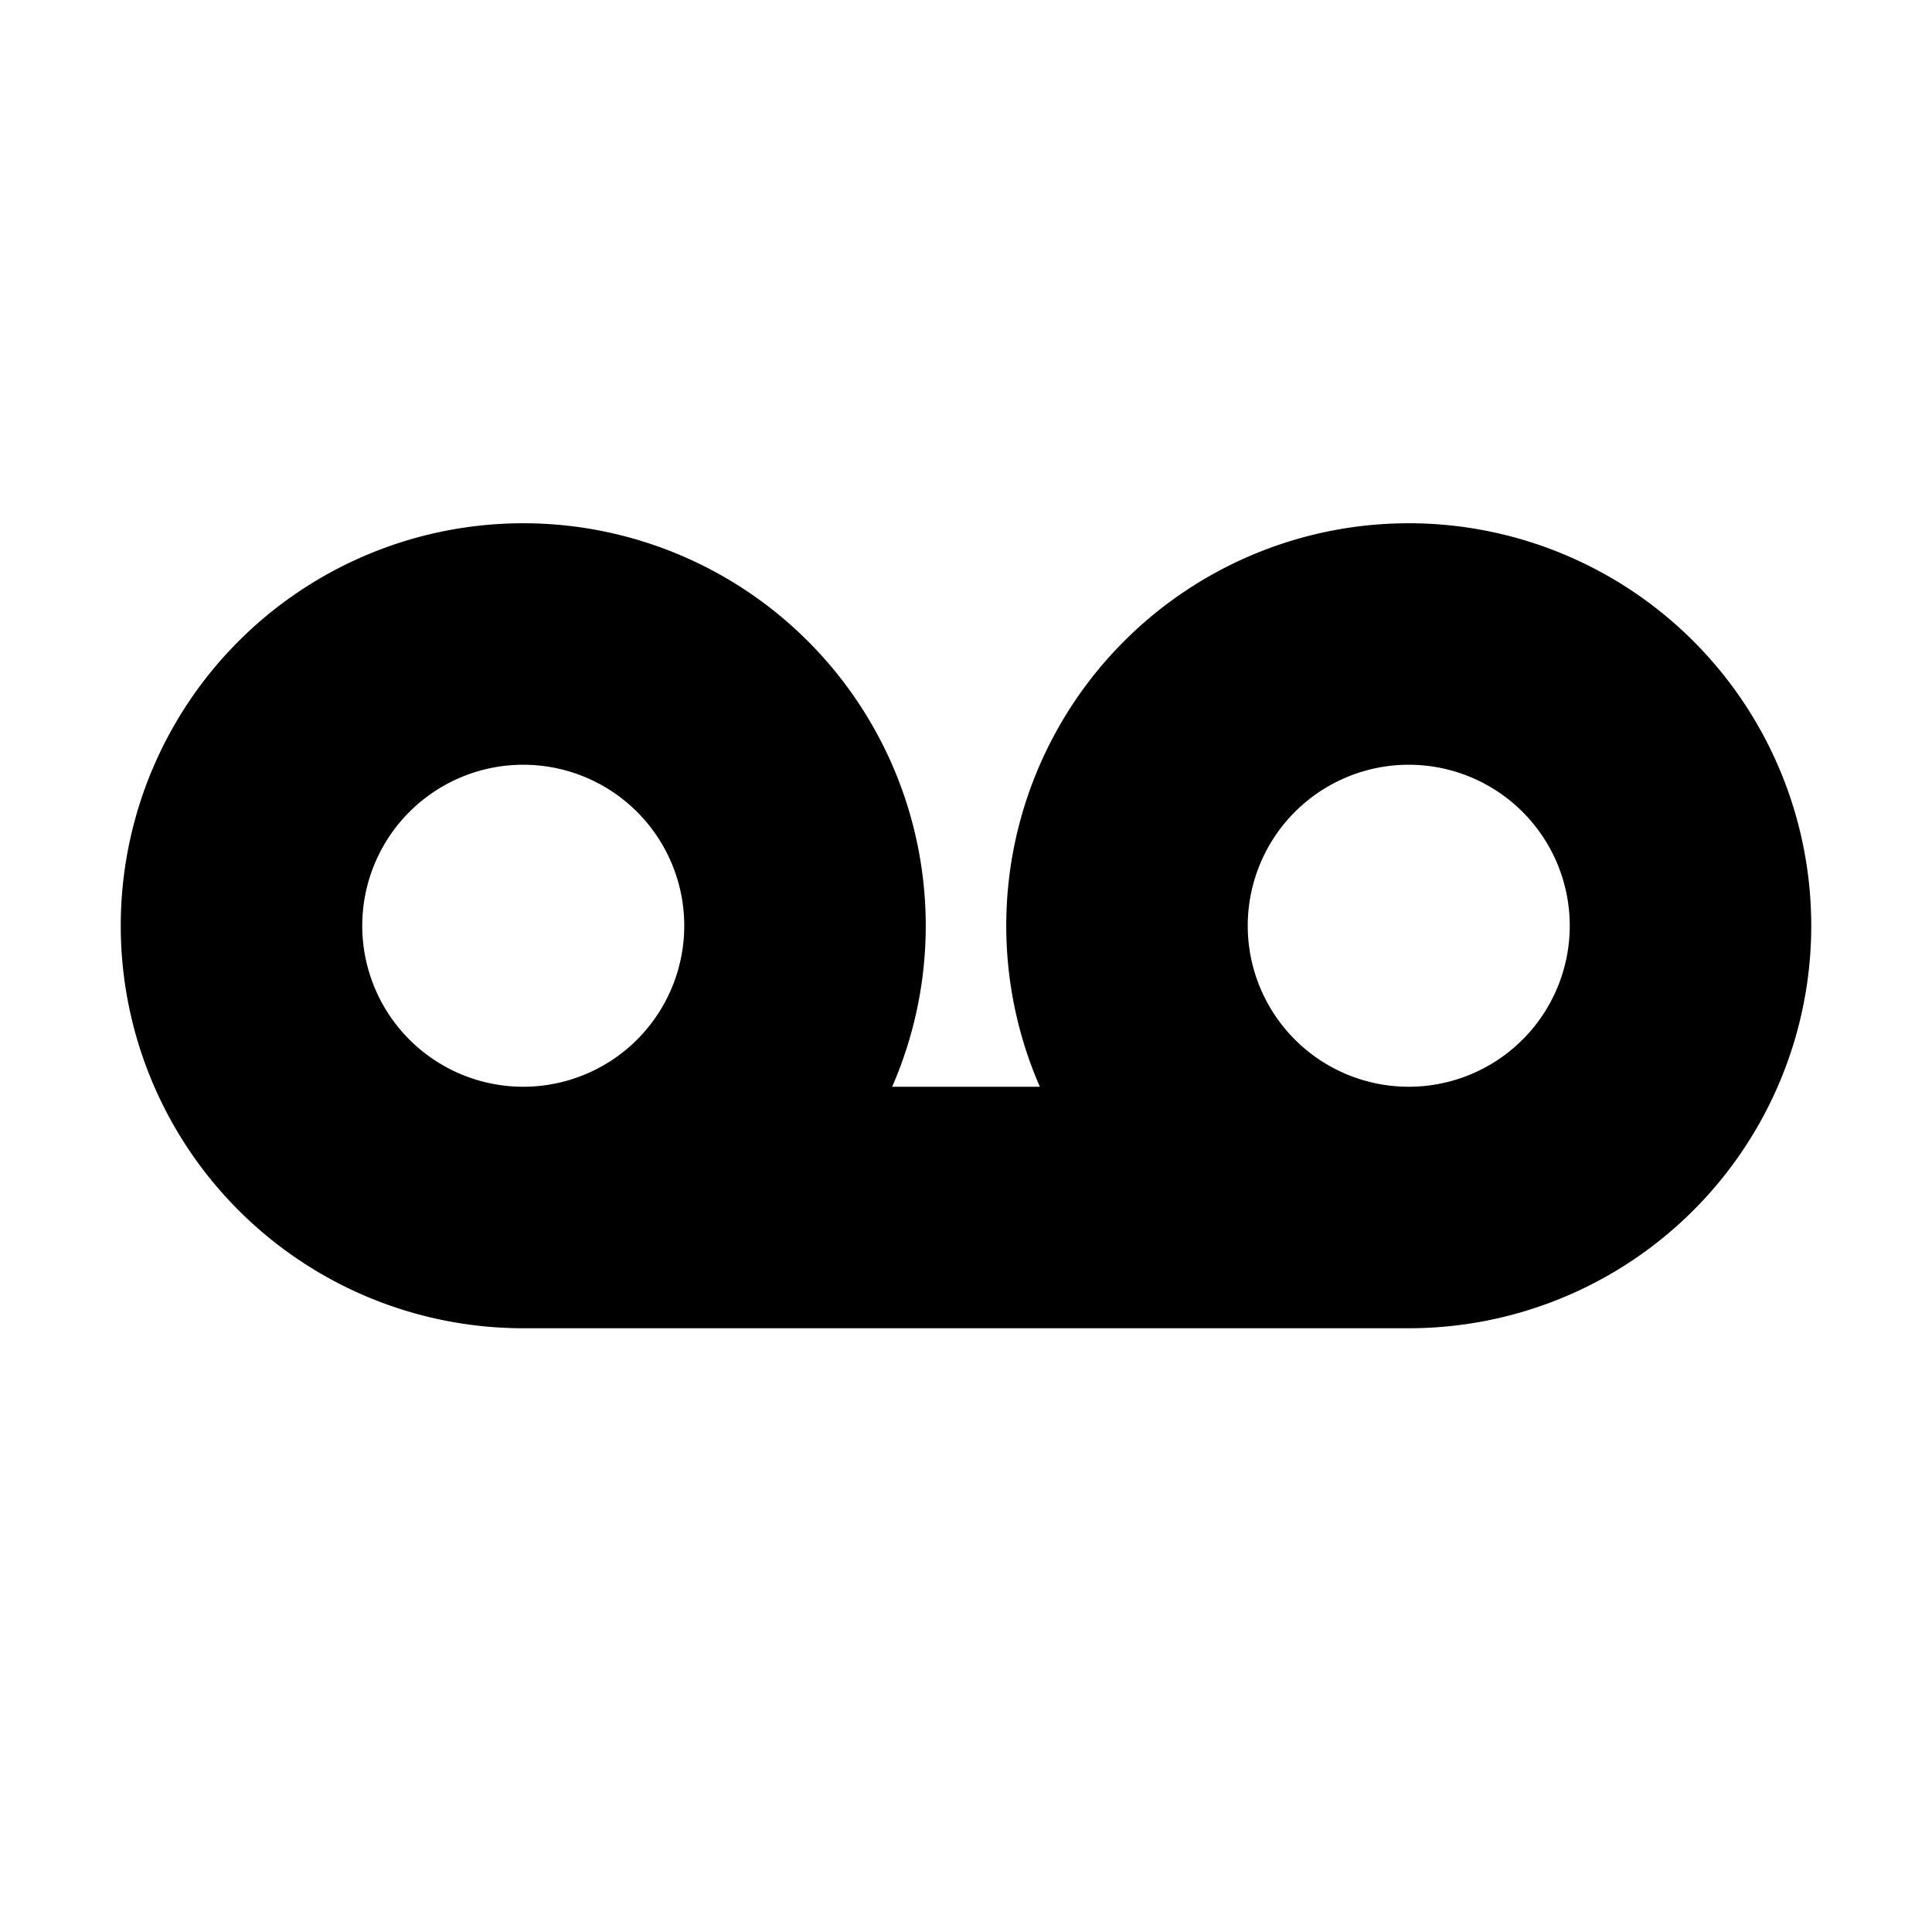 <svg xmlns="http://www.w3.org/2000/svg" width="24" height="24" viewBox="0 0 24 24" fill="none">
    <path stroke="currentColor" stroke-width="3" d="M6.5 15a3.5 3.5 0 1 0 0-7 3.5 3.5 0 0 0 0 7Zm0 0h11m0 0a3.5 3.5 0 1 0 0-7 3.5 3.5 0 0 0 0 7Z"/>
</svg>